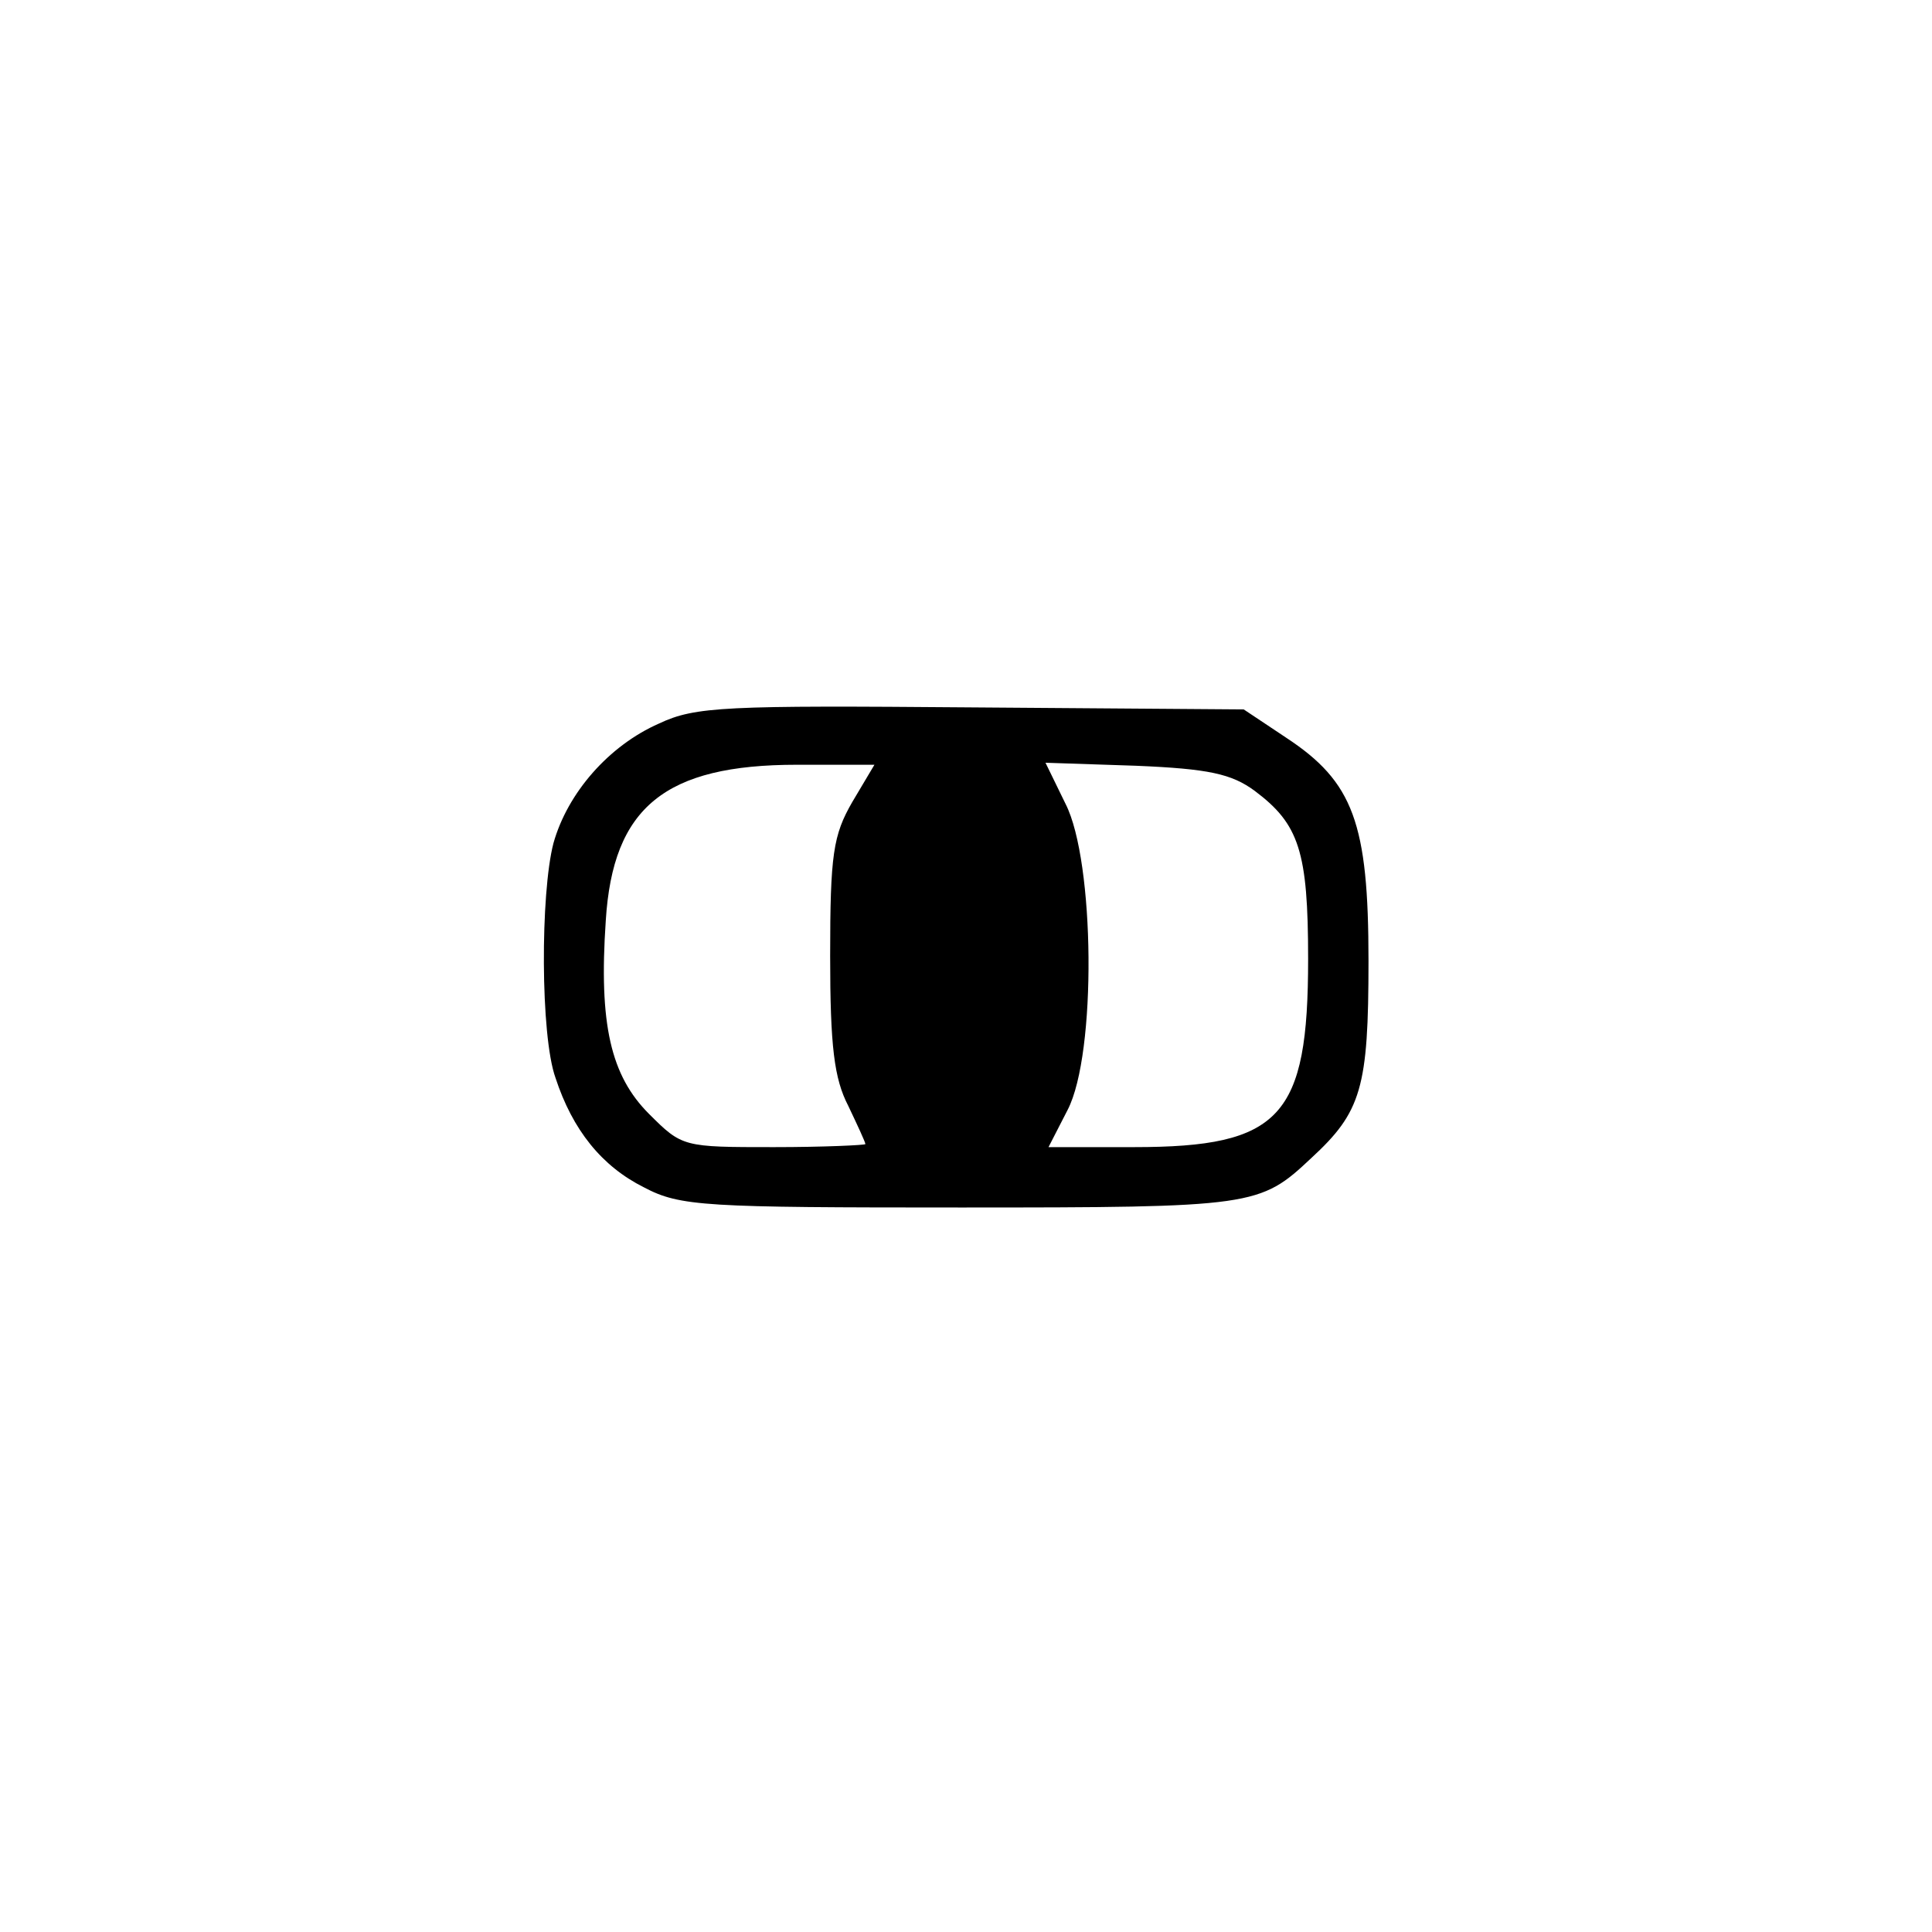 <?xml version="1.0" standalone="no"?>
<!DOCTYPE svg PUBLIC "-//W3C//DTD SVG 20010904//EN"
 "http://www.w3.org/TR/2001/REC-SVG-20010904/DTD/svg10.dtd">
<svg version="1.0" xmlns="http://www.w3.org/2000/svg"
 width="192pt" height="192pt" viewBox="0 0 192 192"
 preserveAspectRatio="xMidYMid meet">
<g transform="translate(0,192) scale(0.1,-0.1)"
fill="#000000" stroke="none">
811 c445 -92 729 -532 635 -987 -62 -301 -295 -546 -601 -630 -91 -26 -329
-26 -420 0 -291 80 -516 305 -596 596 -26 91 -26 329 0 420 120 433 542 692
982 601z"/>
<path d="M655 1201 c-50 -22 -91 -69 -105 -119 -13 -50 -13 -191 2 -233 17
-52 46 -88 88 -109 36 -19 60 -20 315 -20 291 0 297 1 348 49 50 46 57 70 57
196 0 137 -15 178 -82 222 l-42 28 -270 2 c-245 2 -275 1 -311 -16z m192 -78
c-19 -33 -22 -52 -22 -153 0 -90 4 -122 18 -149 9 -19 17 -36 17 -38 0 -1 -41
-3 -91 -3 -90 0 -91 0 -124 33 -38 38 -50 89 -43 192 7 113 59 155 190 155
l77 0 -22 -37z m400 11 c44 -33 53 -60 53 -167 0 -157 -27 -187 -173 -187
l-85 0 19 37 c29 56 27 247 -2 304 l-20 41 90 -3 c72 -3 95 -8 118 -25z"/>
</g>
</svg>
